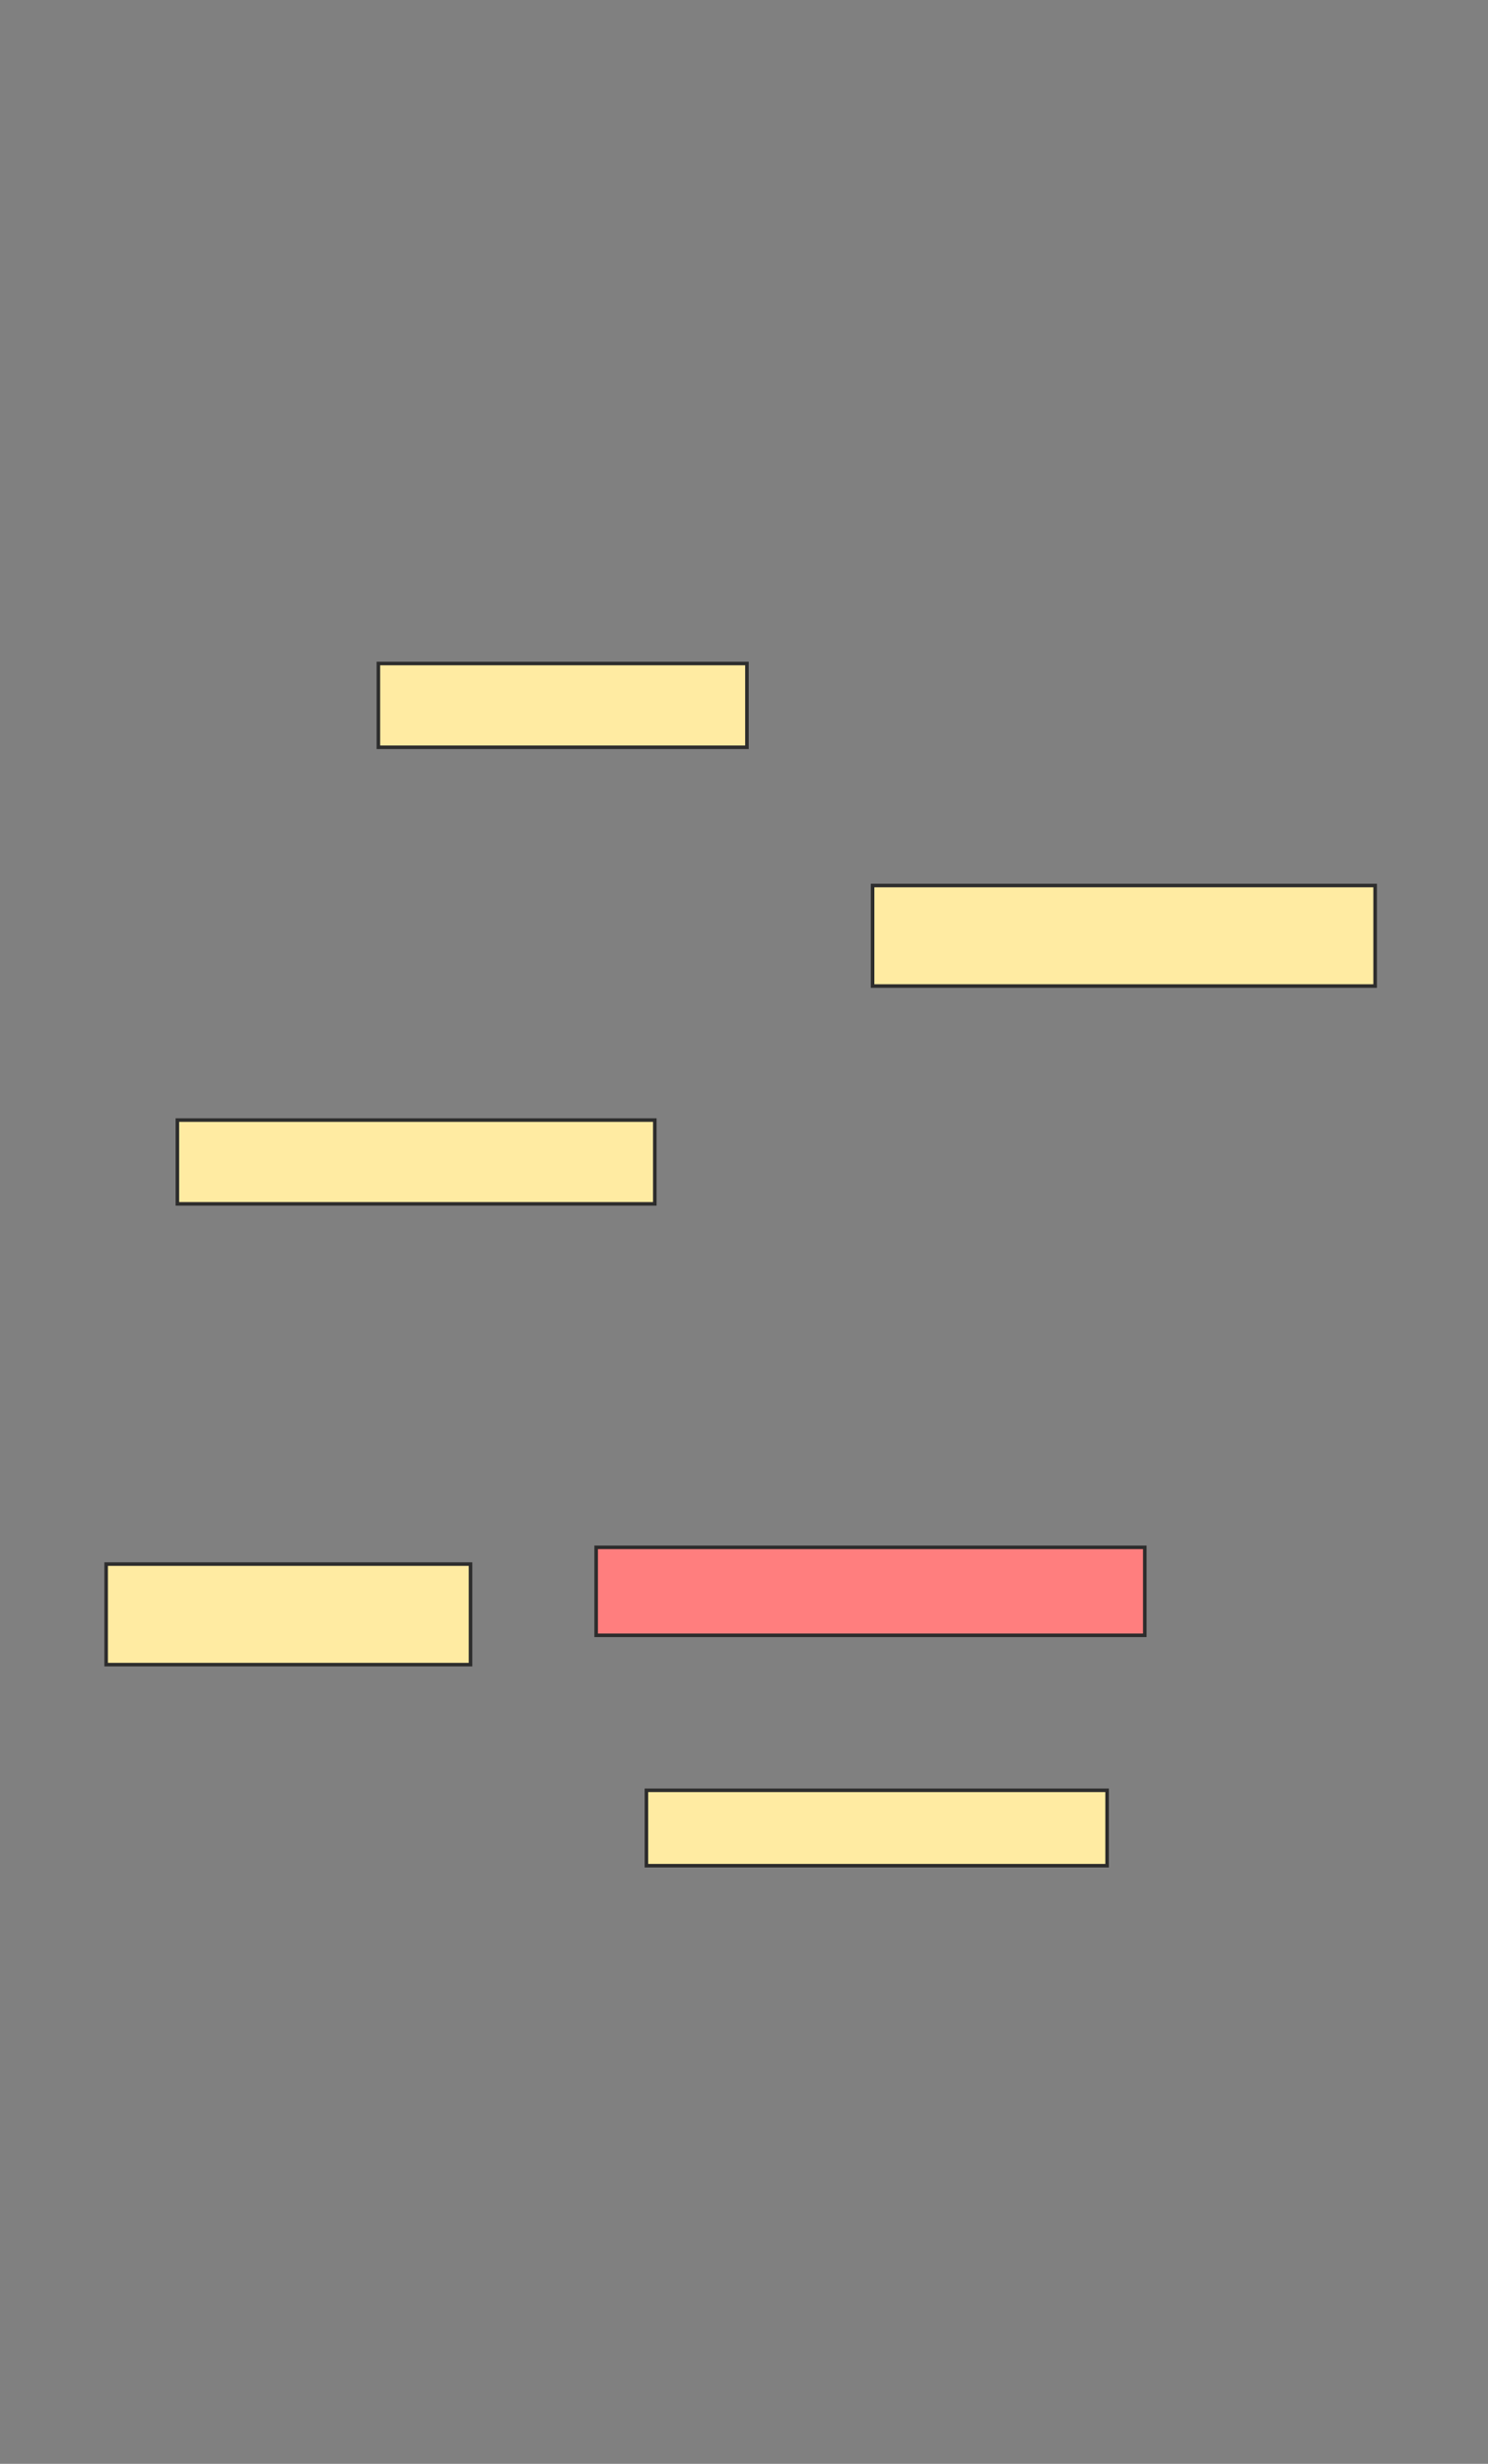 <svg xmlns="http://www.w3.org/2000/svg" width="418" height="692">
 <rect width="100%" height="100%" fill="#808080" stroke="none"/>
 <!-- Created with Image Occlusion Enhanced -->
 <g>
  <title>Labels</title>
 </g>
 <g>
  <title>Masks</title>
  <rect id="94c214168c42493a972f108cc5d00af1-ao-1" height="23.529" width="103.529" y="186.353" x="106.294" stroke="#2D2D2D" fill="#FFEBA2"/>
  <rect id="94c214168c42493a972f108cc5d00af1-ao-2" height="28.235" width="141.176" y="248.706" x="245.118" stroke="#2D2D2D" fill="#FFEBA2"/>
  <rect id="94c214168c42493a972f108cc5d00af1-ao-3" height="23.529" width="134.118" y="314.588" x="49.824" stroke="#2D2D2D" fill="#FFEBA2"/>
  <rect id="94c214168c42493a972f108cc5d00af1-ao-4" height="28.235" width="102.353" y="439.294" x="29.824" stroke="#2D2D2D" fill="#FFEBA2"/>
  <rect id="94c214168c42493a972f108cc5d00af1-ao-5" height="24.706" width="154.118" y="434.588" x="167.471" stroke="#2D2D2D" fill="#FF7E7E" class="qshape"/>
  <rect id="94c214168c42493a972f108cc5d00af1-ao-6" height="21.176" width="129.412" y="502.824" x="181.588" stroke="#2D2D2D" fill="#FFEBA2"/>
 </g>
</svg>